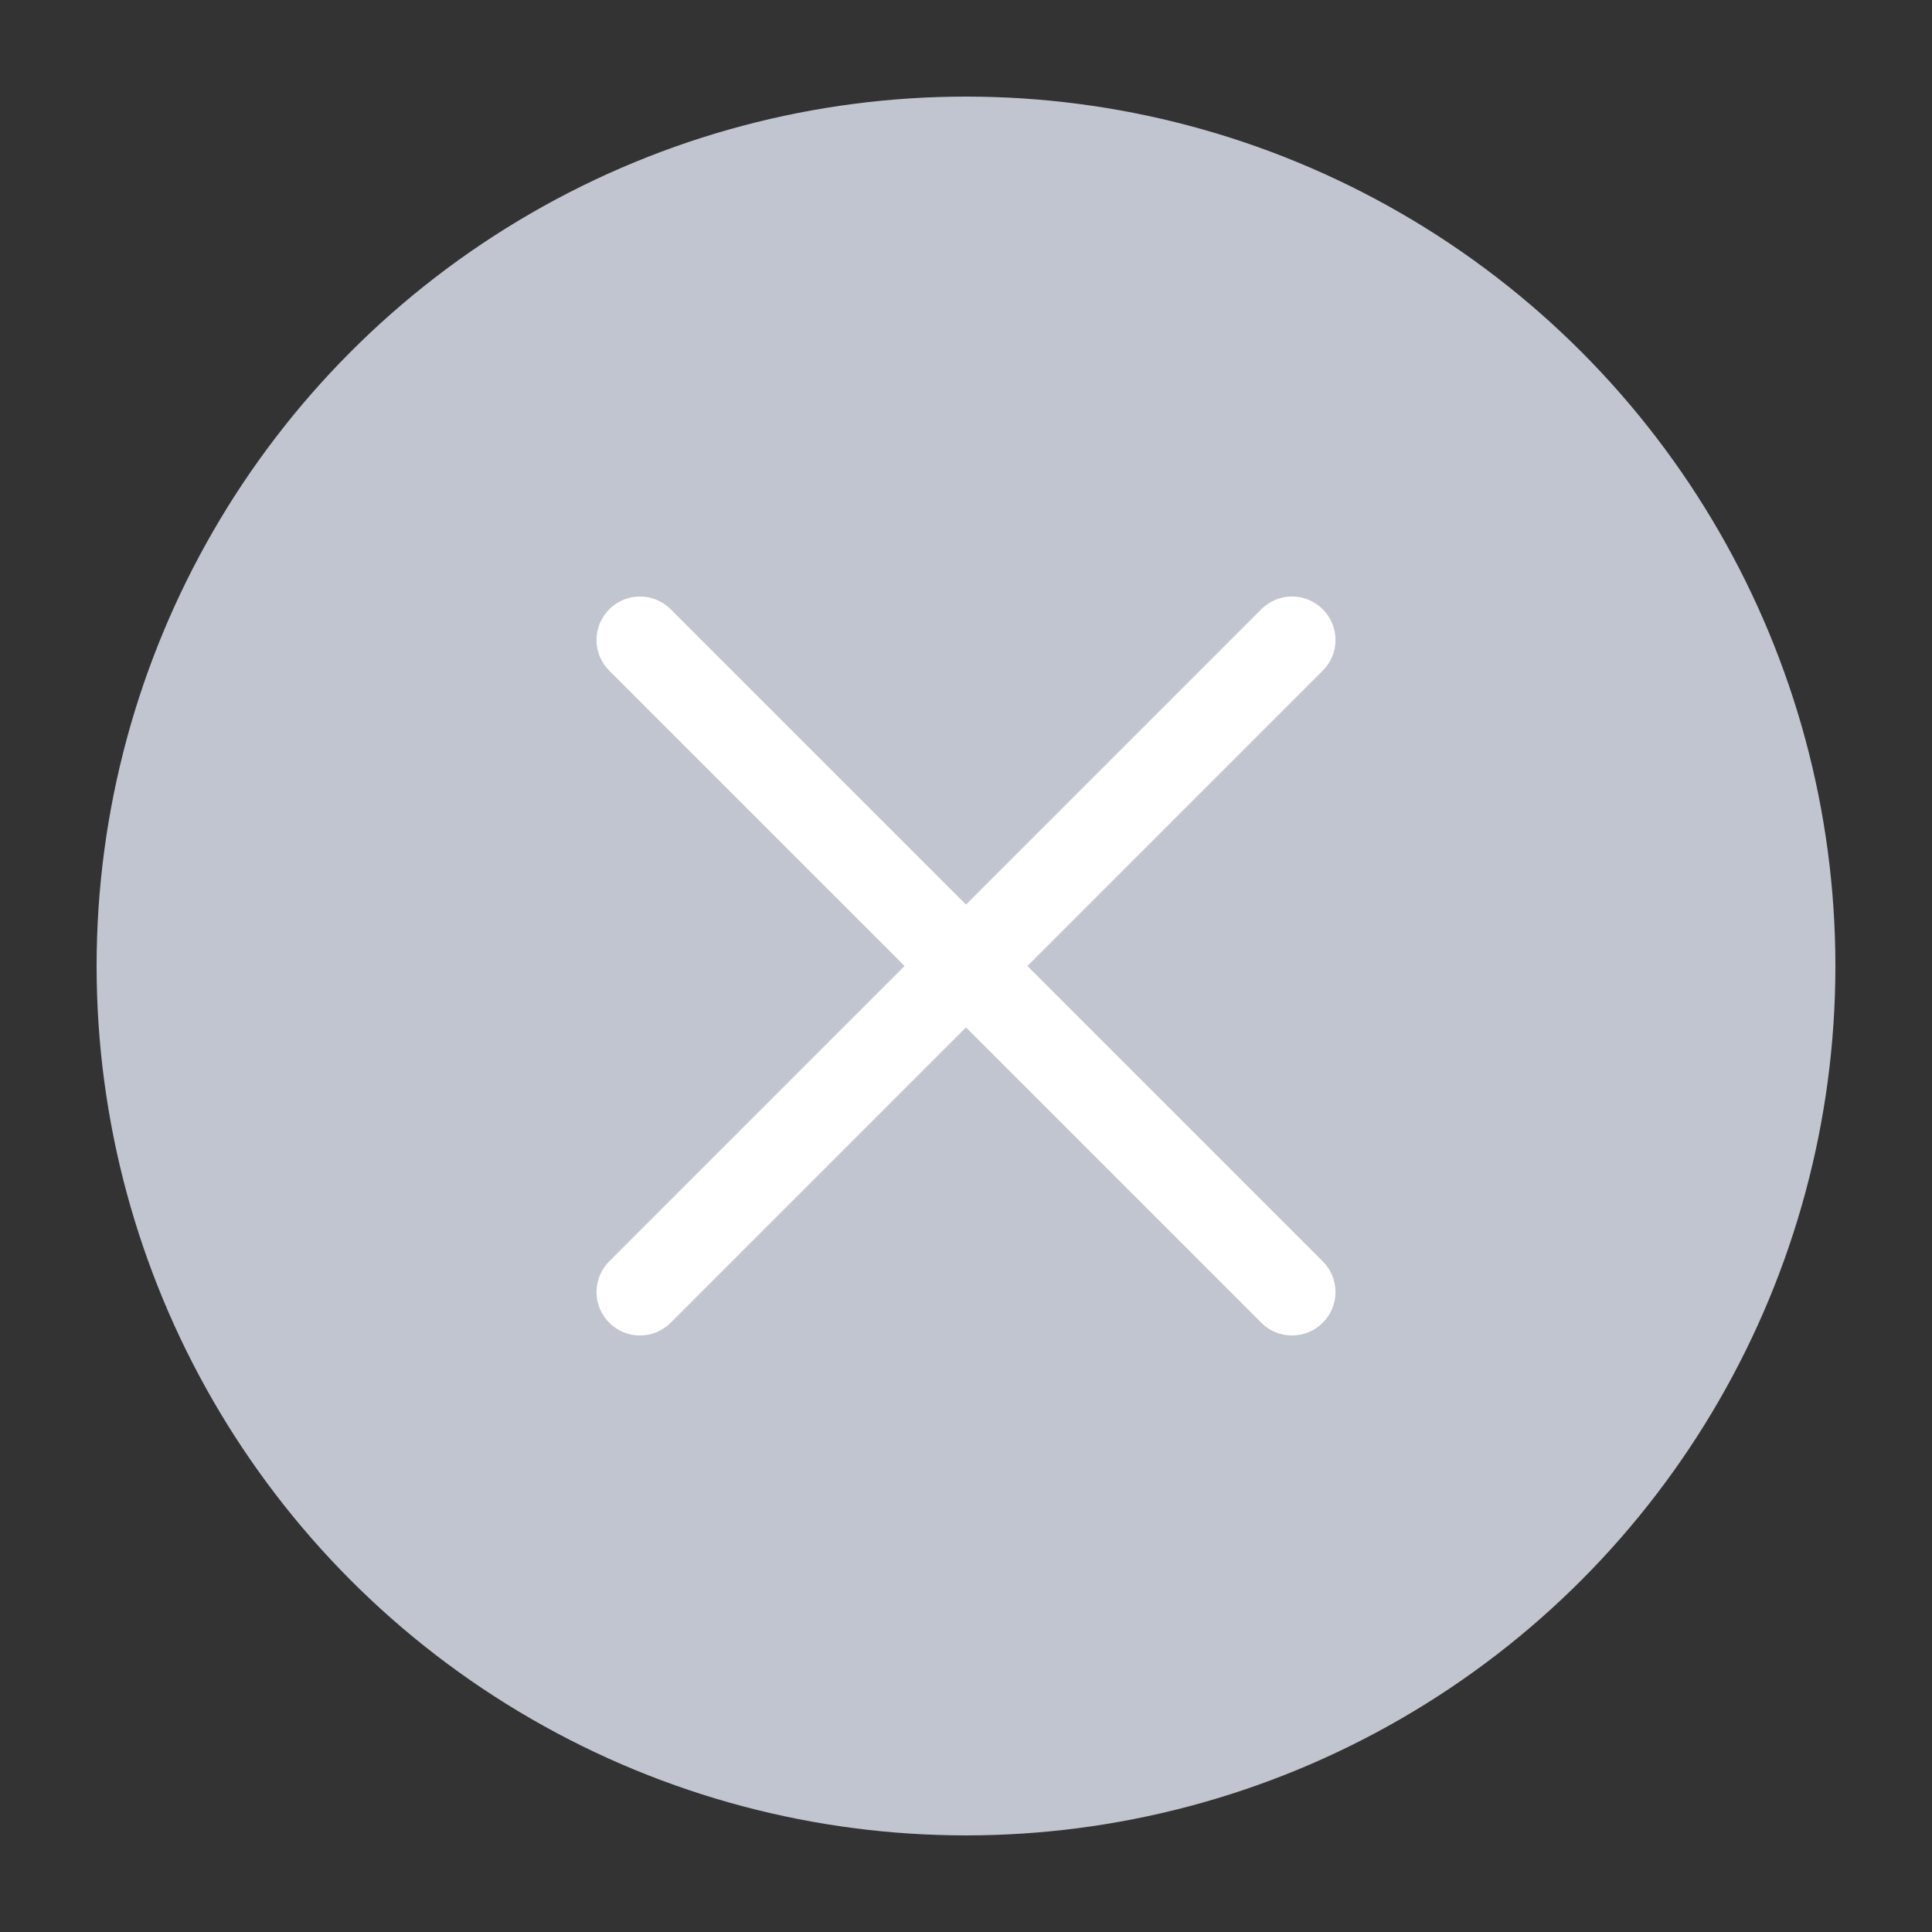 <svg width="20" height="20" viewBox="0 0 20 20" fill="none" xmlns="http://www.w3.org/2000/svg">
<rect x="0" y="0" width="20" height="20" fill="#333333" stroke="none"/>
<circle cx="10" cy="10" r="9" fill="#C0C5CF"/>
<path fill-rule="evenodd" clip-rule="evenodd" d="M13.693 6.307C13.869 6.483 13.869 6.768 13.693 6.943L6.943 13.693C6.767 13.869 6.482 13.869 6.307 13.693C6.131 13.518 6.131 13.233 6.307 13.057L13.057 6.307C13.232 6.131 13.517 6.131 13.693 6.307Z" fill="white"/>
<path fill-rule="evenodd" clip-rule="evenodd" d="M6.307 6.307C6.482 6.131 6.767 6.131 6.943 6.307L13.693 13.057C13.869 13.233 13.869 13.518 13.693 13.693C13.517 13.869 13.232 13.869 13.057 13.693L6.307 6.943C6.131 6.768 6.131 6.483 6.307 6.307Z" fill="white"/>
</svg>
